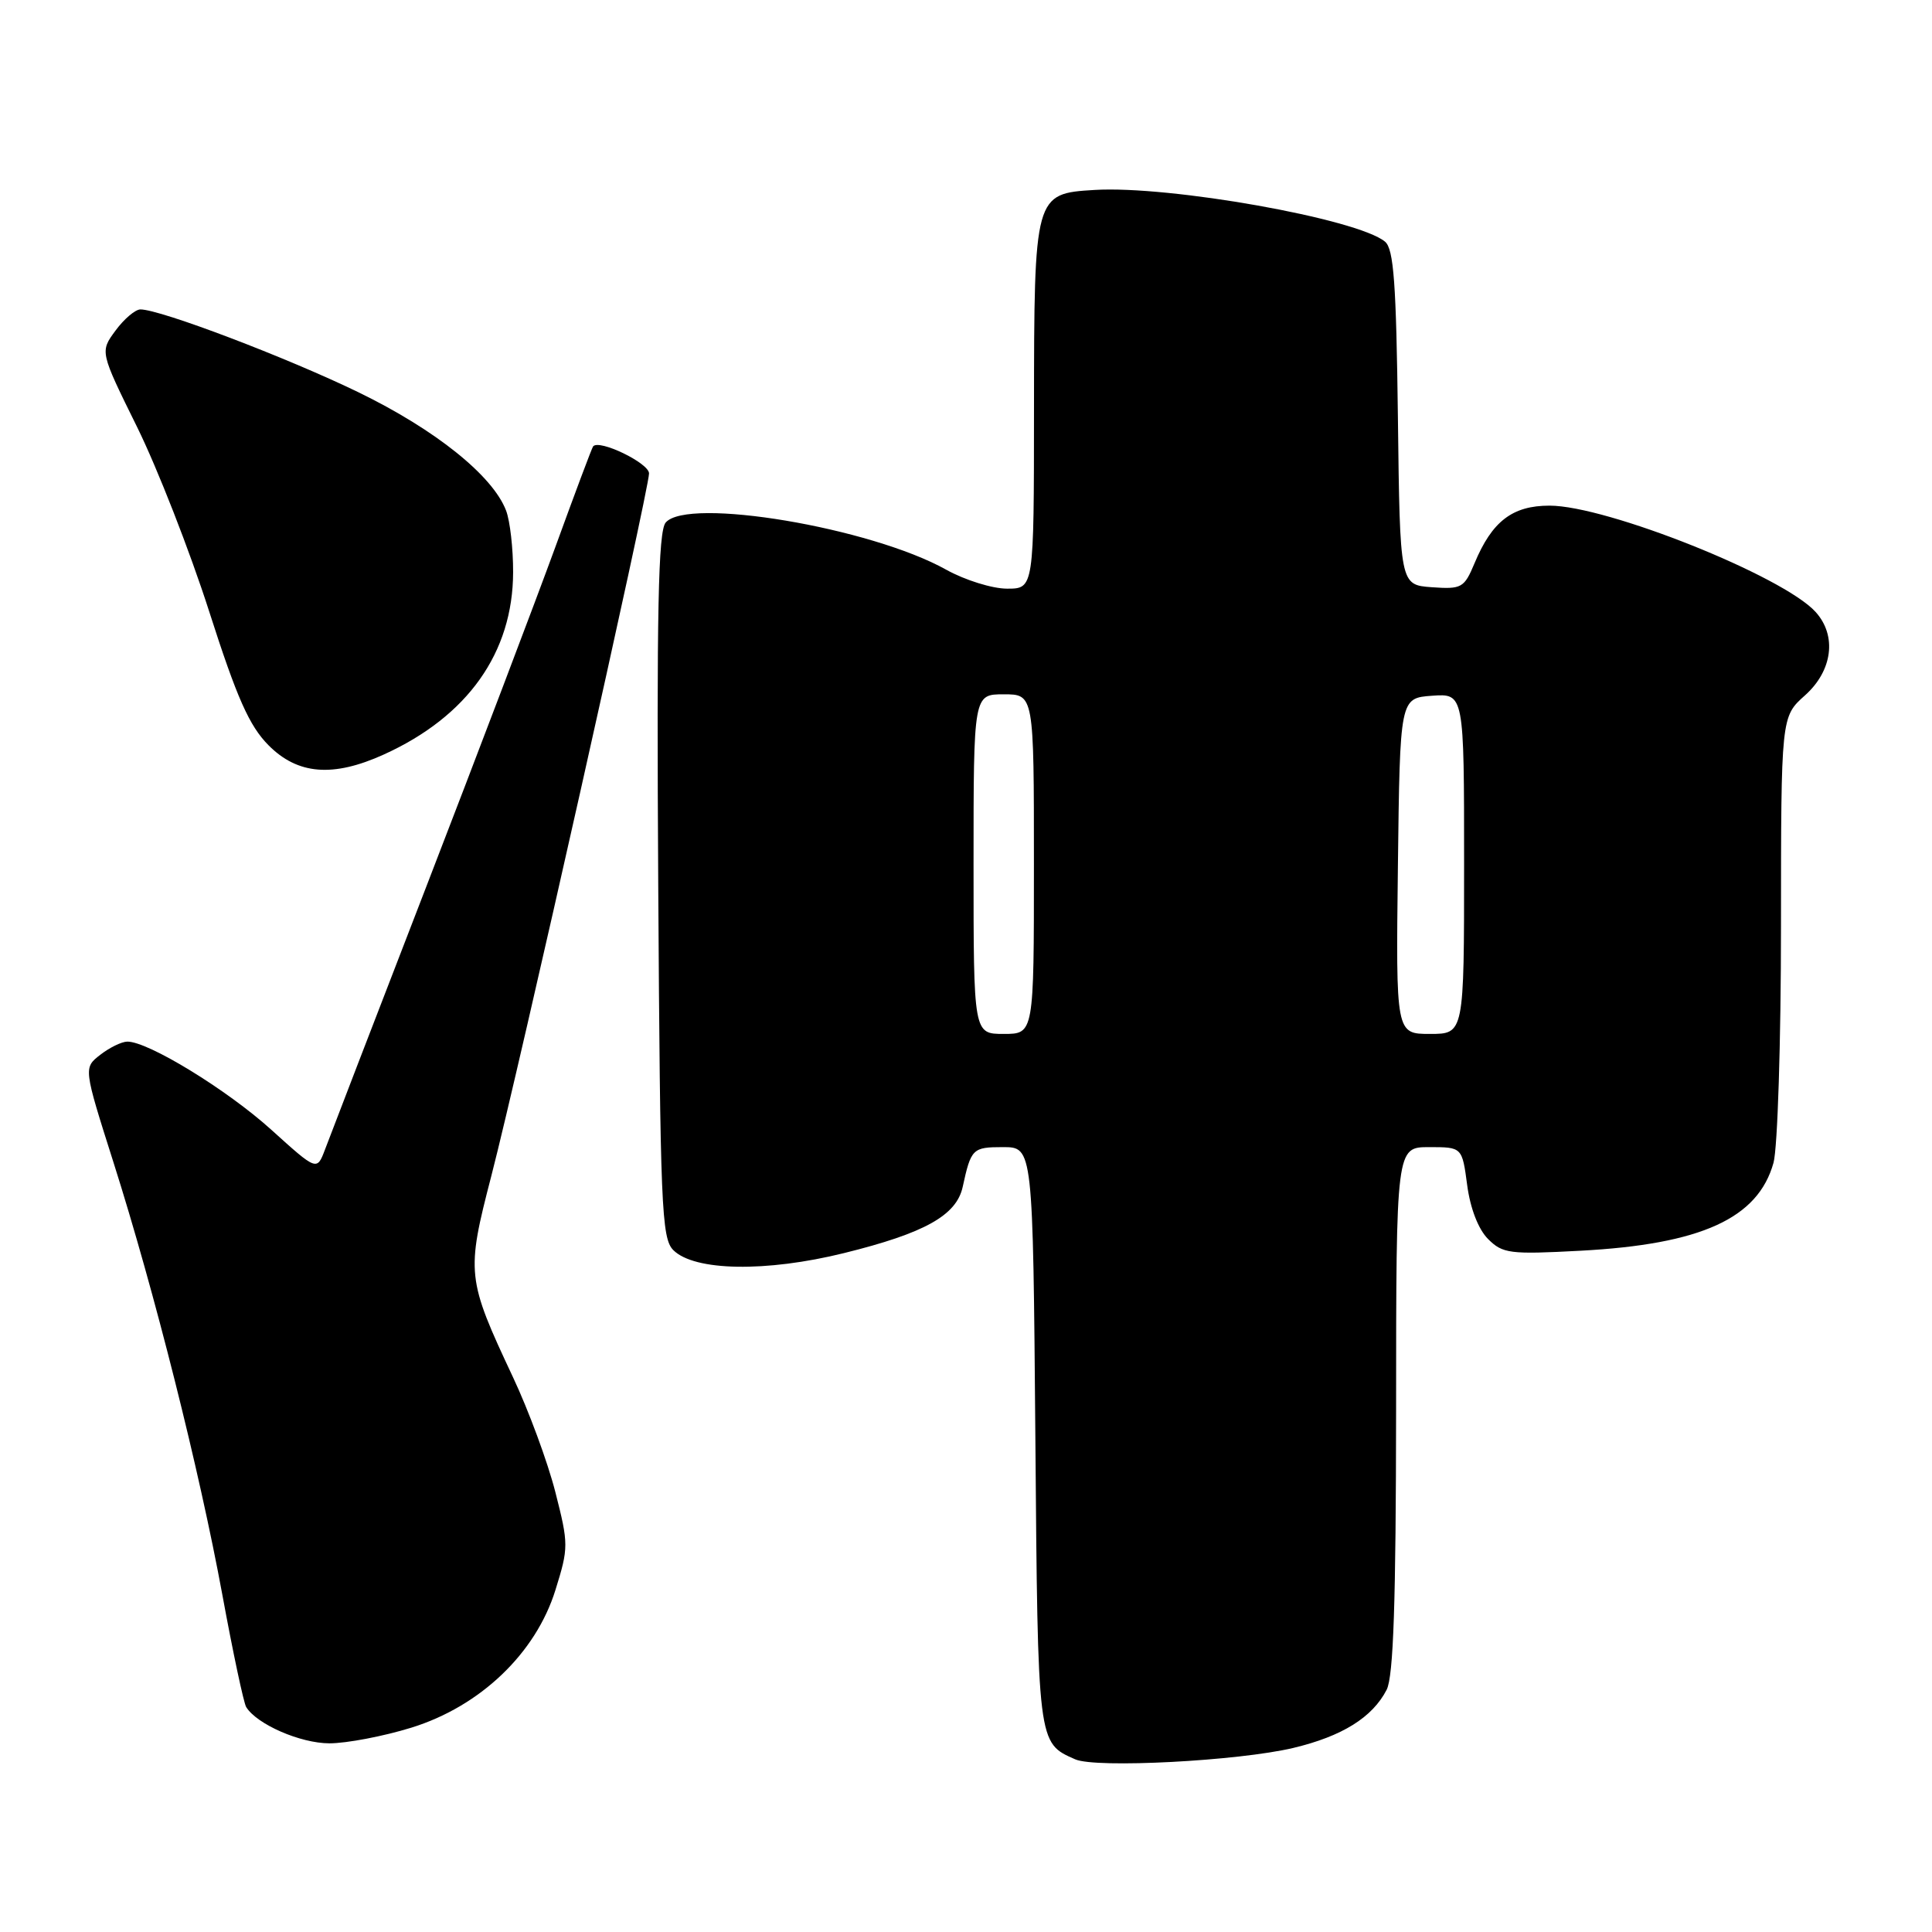 <?xml version="1.0" encoding="UTF-8" standalone="no"?>
<!DOCTYPE svg PUBLIC "-//W3C//DTD SVG 1.1//EN" "http://www.w3.org/Graphics/SVG/1.1/DTD/svg11.dtd" >
<svg xmlns="http://www.w3.org/2000/svg" xmlns:xlink="http://www.w3.org/1999/xlink" version="1.1" viewBox="0 0 256 256">
 <g >
 <path fill="currentColor"
d=" M 171.37 231.61 C 177.85 230.06 181.85 227.57 183.74 223.90 C 184.64 222.13 184.97 212.34 184.99 186.75 C 185.00 152.00 185.00 152.00 189.37 152.00 C 193.74 152.00 193.74 152.00 194.41 157.04 C 194.82 160.13 195.89 162.89 197.18 164.18 C 199.11 166.11 200.06 166.23 209.39 165.73 C 225.41 164.88 232.95 161.45 235.00 154.07 C 235.54 152.11 235.99 138.03 235.99 122.74 C 236.00 94.97 236.00 94.97 239.17 92.14 C 242.83 88.87 243.42 84.23 240.58 81.09 C 236.29 76.34 212.91 67.00 205.32 67.00 C 200.40 67.00 197.70 69.07 195.38 74.64 C 194.01 77.91 193.68 78.09 189.71 77.81 C 185.50 77.50 185.50 77.50 185.23 55.36 C 185.01 37.54 184.68 32.98 183.52 32.02 C 179.87 28.99 154.98 24.56 145.02 25.17 C 137.07 25.65 137.03 25.79 137.01 54.25 C 137.00 78.00 137.00 78.00 133.44 78.00 C 131.49 78.00 127.86 76.87 125.38 75.49 C 115.37 69.89 91.06 65.82 88.20 69.25 C 87.22 70.44 87.00 81.00 87.22 117.35 C 87.48 159.84 87.65 164.08 89.22 165.65 C 92.01 168.43 101.49 168.60 111.84 166.04 C 122.52 163.40 126.73 161.05 127.56 157.28 C 128.67 152.19 128.87 152.00 132.90 152.00 C 136.87 152.00 136.87 152.00 137.19 190.35 C 137.52 231.23 137.48 230.92 142.47 233.12 C 145.21 234.33 164.09 233.34 171.37 231.61 Z  M 54.49 228.93 C 63.62 226.11 70.99 219.08 73.60 210.68 C 75.35 205.06 75.35 204.62 73.58 197.68 C 72.57 193.73 70.05 186.90 67.98 182.50 C 61.83 169.41 61.76 168.71 65.11 155.79 C 68.74 141.77 86.00 64.88 86.00 62.73 C 86.00 61.36 79.38 58.16 78.59 59.15 C 78.43 59.34 76.18 65.35 73.58 72.50 C 70.97 79.65 63.28 99.90 56.48 117.50 C 49.68 135.10 43.64 150.77 43.06 152.33 C 41.99 155.16 41.99 155.16 35.95 149.70 C 30.08 144.39 19.60 137.98 16.86 138.02 C 16.11 138.03 14.50 138.82 13.28 139.77 C 11.06 141.50 11.06 141.50 15.03 154.00 C 20.46 171.09 26.41 194.73 29.47 211.36 C 30.87 218.98 32.29 225.65 32.62 226.19 C 34.03 228.48 39.79 230.99 43.64 231.00 C 45.92 231.00 50.80 230.07 54.49 228.93 Z  M 50.85 99.98 C 61.97 94.94 67.97 86.47 67.99 75.82 C 68.00 72.69 67.58 69.02 67.06 67.66 C 65.30 63.03 57.69 56.93 47.50 51.98 C 37.98 47.36 21.24 41.00 18.61 41.00 C 17.93 41.00 16.44 42.26 15.31 43.80 C 13.24 46.60 13.24 46.60 18.15 56.55 C 20.85 62.02 25.15 73.03 27.71 81.00 C 31.39 92.49 33.03 96.18 35.58 98.75 C 39.45 102.65 44.13 103.03 50.85 99.98 Z  M 129.00 114.50 C 129.00 92.00 129.00 92.00 133.00 92.00 C 137.00 92.00 137.00 92.00 137.00 114.50 C 137.00 137.00 137.00 137.00 133.00 137.00 C 129.00 137.00 129.00 137.00 129.00 114.50 Z  M 185.23 114.75 C 185.50 92.50 185.50 92.50 189.75 92.19 C 194.00 91.89 194.00 91.89 194.00 114.44 C 194.00 137.00 194.00 137.00 189.48 137.00 C 184.96 137.00 184.96 137.00 185.23 114.75 Z "/>
</g>
</svg>